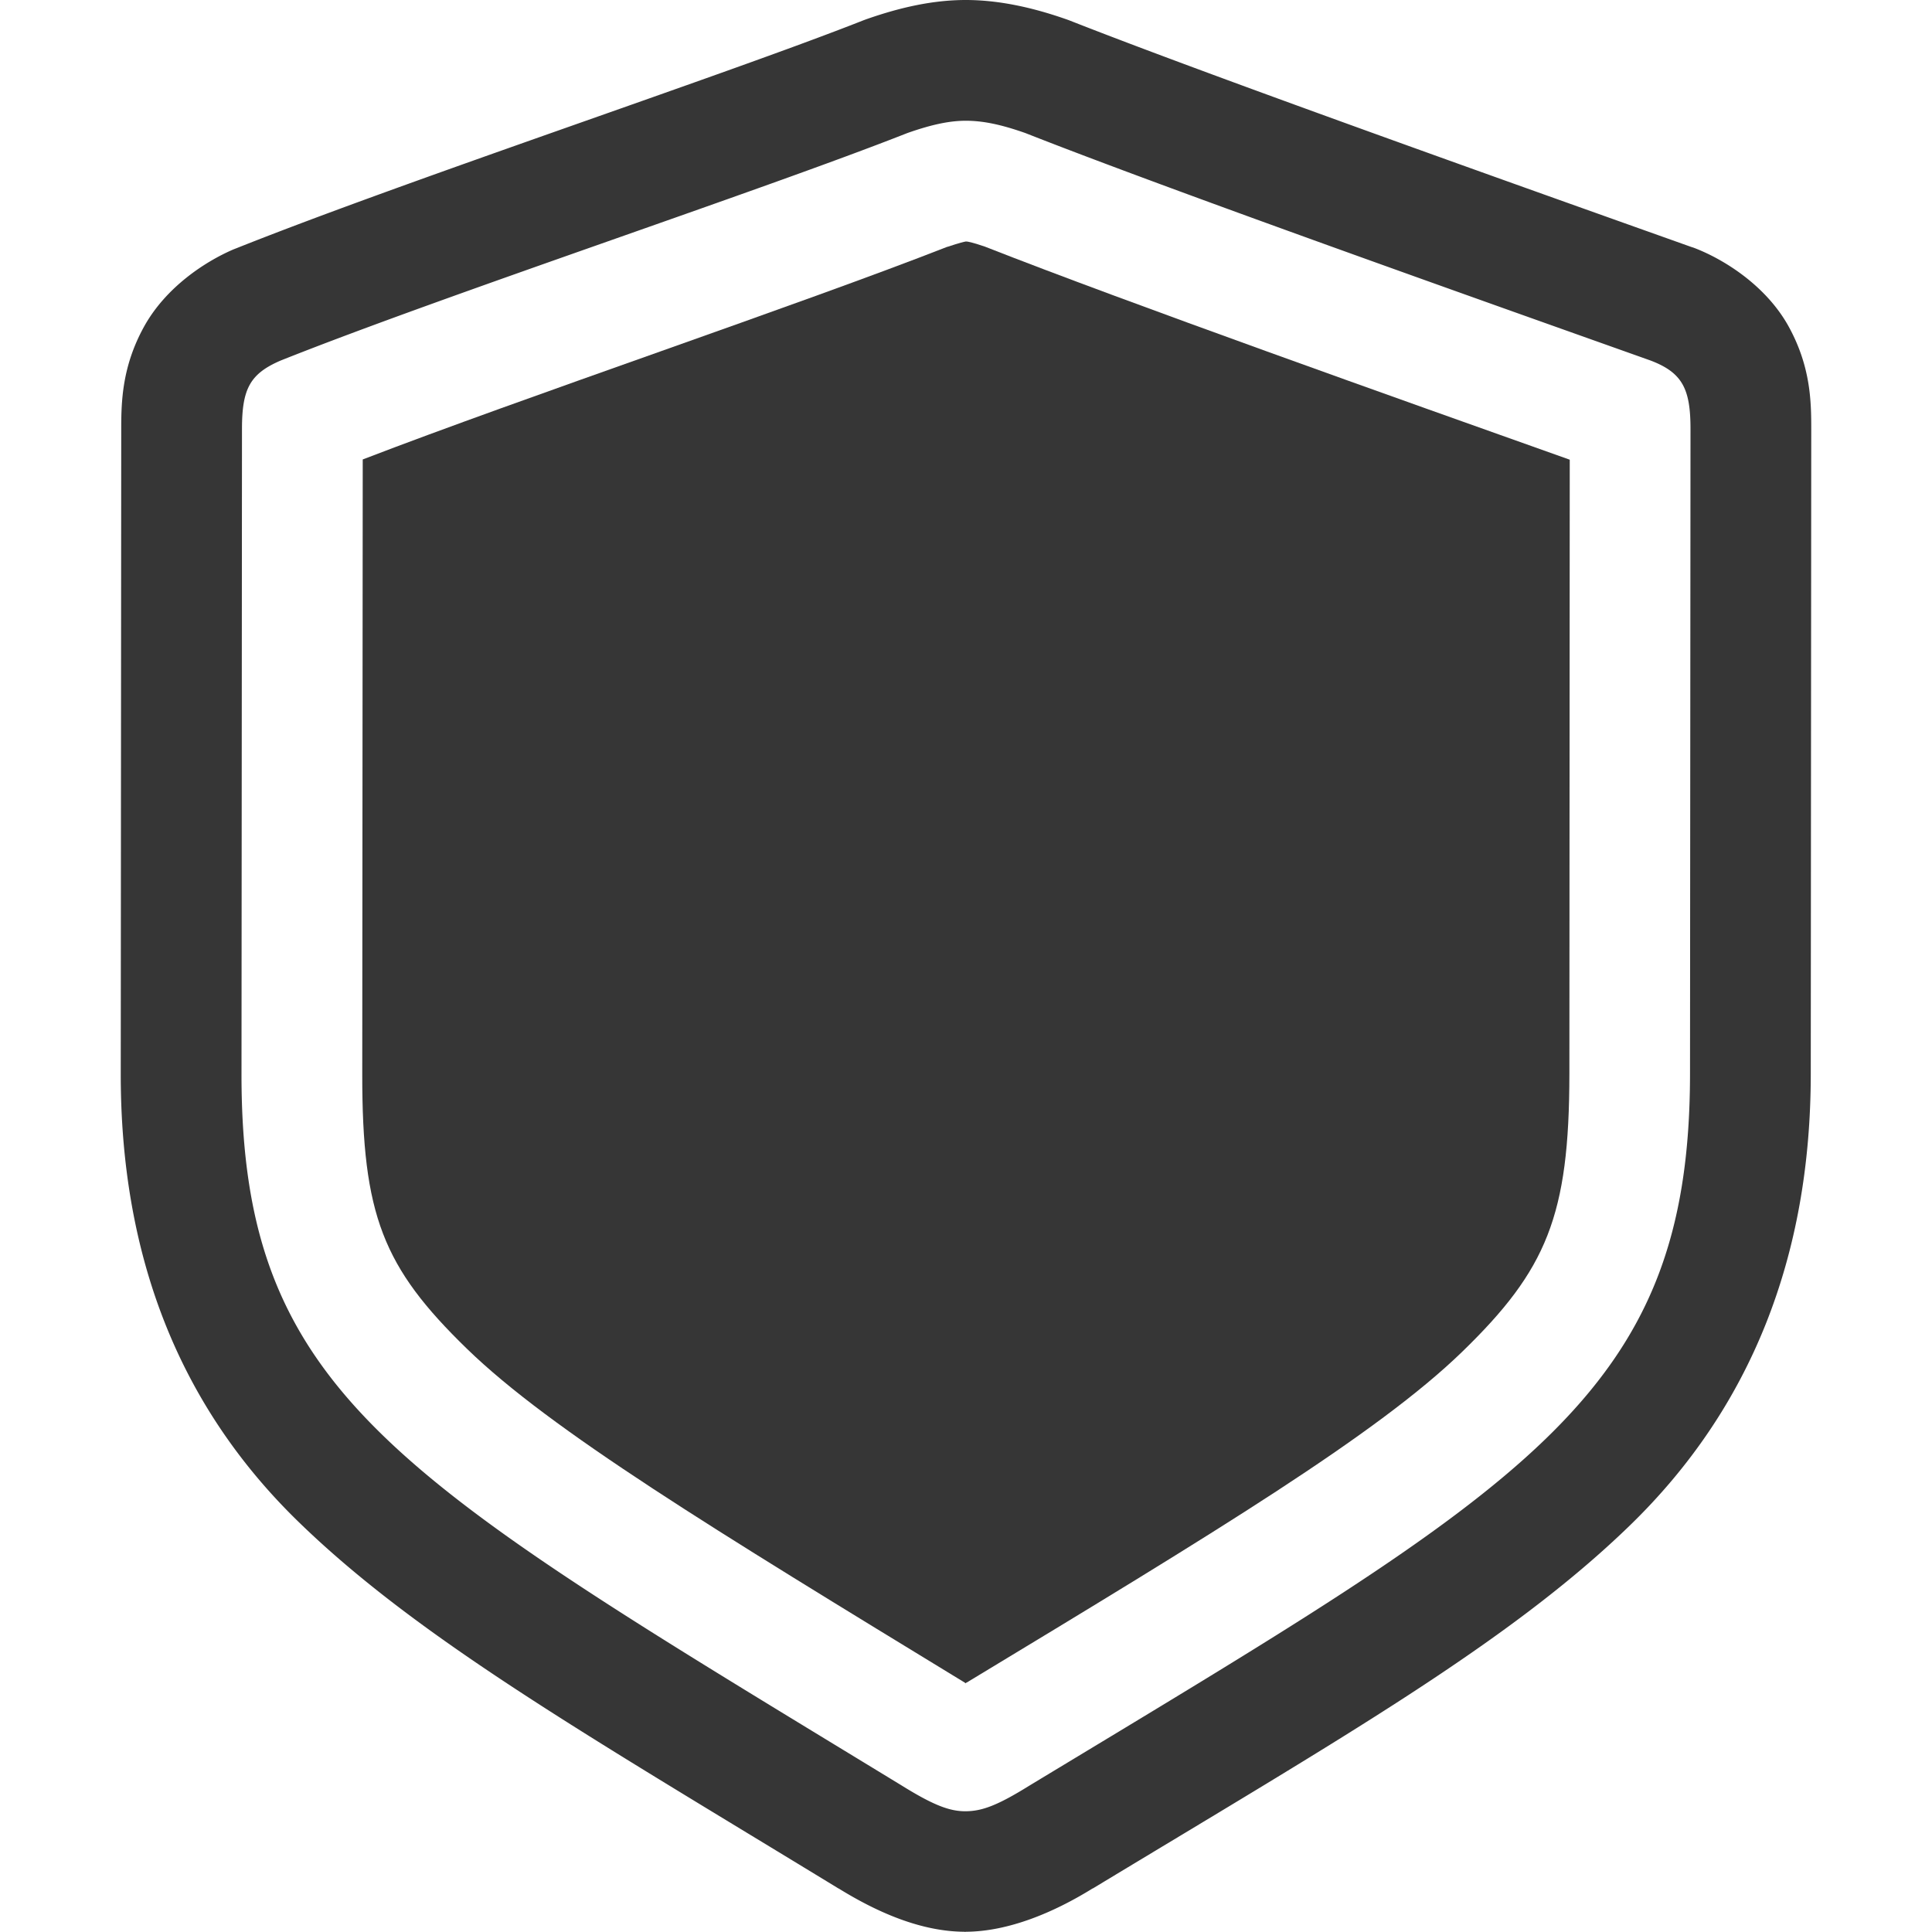 <?xml version="1.0" encoding="UTF-8" standalone="no"?>
<svg
   width="16"
   height="16"
   version="1.1"
   id="svg2"
   sodipodi:docname="security-symbolic.svg"
   inkscape:version="1.4.2 (ebf0e940d0, 2025-05-08)"
   xmlns:inkscape="http://www.inkscape.org/namespaces/inkscape"
   xmlns:sodipodi="http://sodipodi.sourceforge.net/DTD/sodipodi-0.dtd"
   xmlns="http://www.w3.org/2000/svg"
   xmlns:svg="http://www.w3.org/2000/svg">
  <defs
     id="defs2">
    <style
       id="current-color-scheme"
       type="text/css">
        .ColorScheme-Text { color:#363636; }
        .ColorScheme-NeutralText { color:#f67400; }
        .ColorScheme-PositiveText { color:#37c837; }
        .ColorScheme-NegativeText { color:#f44336; }
        .ColorScheme-Highlight { color:#3daee9; }
     </style>
  </defs>
  <sodipodi:namedview
     id="namedview2"
     pagecolor="#ffffff"
     bordercolor="#000000"
     borderopacity="0.25"
     inkscape:showpageshadow="2"
     inkscape:pageopacity="0.0"
     inkscape:pagecheckerboard="0"
     inkscape:deskcolor="#d1d1d1"
     inkscape:zoom="49.6875"
     inkscape:cx="8"
     inkscape:cy="8"
     inkscape:window-width="1920"
     inkscape:window-height="1010"
     inkscape:window-x="0"
     inkscape:window-y="0"
     inkscape:window-maximized="1"
     inkscape:current-layer="svg2" />
  <path
     id="path1"
     style="fill:currentColor"
     class="ColorScheme-Text"
     d="M 7.998 0 C 7.727 0 7.457 0.061 7.184 0.156 A 1 1 0 0 0 7.146 0.17 C 6.012 0.617 3.379 1.489 1.955 2.057 A 1 1 0 0 0 1.932 2.066 C 1.702 2.165 1.375 2.376 1.193 2.705 C 1.011 3.035 1.004 3.324 1.004 3.553 L 1 8.895 C 0.999 10.389 1.474 11.634 2.473 12.604 C 3.469 13.572 4.868 14.373 6.943 15.639 L 6.945 15.639 L 6.947 15.641 L 6.949 15.641 L 6.949 15.643 L 6.951 15.643 C 7.266 15.837 7.628 15.997 7.99 15.998 L 7.992 16 L 7.994 16 L 7.996 15.998 C 8.354 15.997 8.733 15.835 9.049 15.639 L 9.051 15.639 C 11.098 14.401 12.496 13.605 13.498 12.633 C 14.502 11.659 14.995 10.405 14.996 8.896 L 15 3.555 C 15 3.325 14.996 3.033 14.809 2.697 C 14.621 2.362 14.274 2.145 14.025 2.051 A 1 1 0 0 0 14.006 2.045 C 12.641 1.559 10.021 0.628 8.859 0.17 A 1 1 0 0 0 8.82 0.156 C 8.547 0.061 8.269 0 7.998 0 z M 7.998 1 C 8.135 1 8.282 1.028 8.492 1.102 C 9.7 1.578 12.307 2.501 13.67 2.986 C 13.935 3.087 14 3.223 14 3.553 L 13.996 8.895 C 13.994 11.576 12.641 12.299 8.523 14.789 C 8.259 14.953 8.131 15 7.994 15 C 7.867 15 7.735 14.953 7.471 14.789 C 3.298 12.245 1.998 11.558 2 8.895 L 2.004 3.553 C 2.004 3.223 2.068 3.096 2.324 2.986 C 3.678 2.446 6.306 1.578 7.514 1.102 C 7.724 1.028 7.87 1 7.998 1 z " />
  <path
     id="path2"
     style="fill:currentColor"
     class="ColorScheme-Text"
     d="M 7.998,2 C 7.986,2.002 7.943,2.012 7.85,2.043 l -0.008,0.002 c -1.215,0.476 -3.501,1.245 -4.838,1.76 L 3,8.895 c -9.6e-4,1.169 0.172,1.6 0.867,2.275 0.695,0.675 2.034,1.49 4.125,2.766 l 0.004,0.004 h 0.002 L 8,13.936 l 0.006,-0.002 c 2.064,-1.248 3.4,-2.058 4.102,-2.738 0.702,-0.681 0.888,-1.128 0.889,-2.301 L 13,3.807 C 11.597,3.308 9.339,2.507 8.158,2.043 8.048,2.005 8.012,2 8.002,2 8.002,2 8.001,2 8,2 Z" />
</svg>
